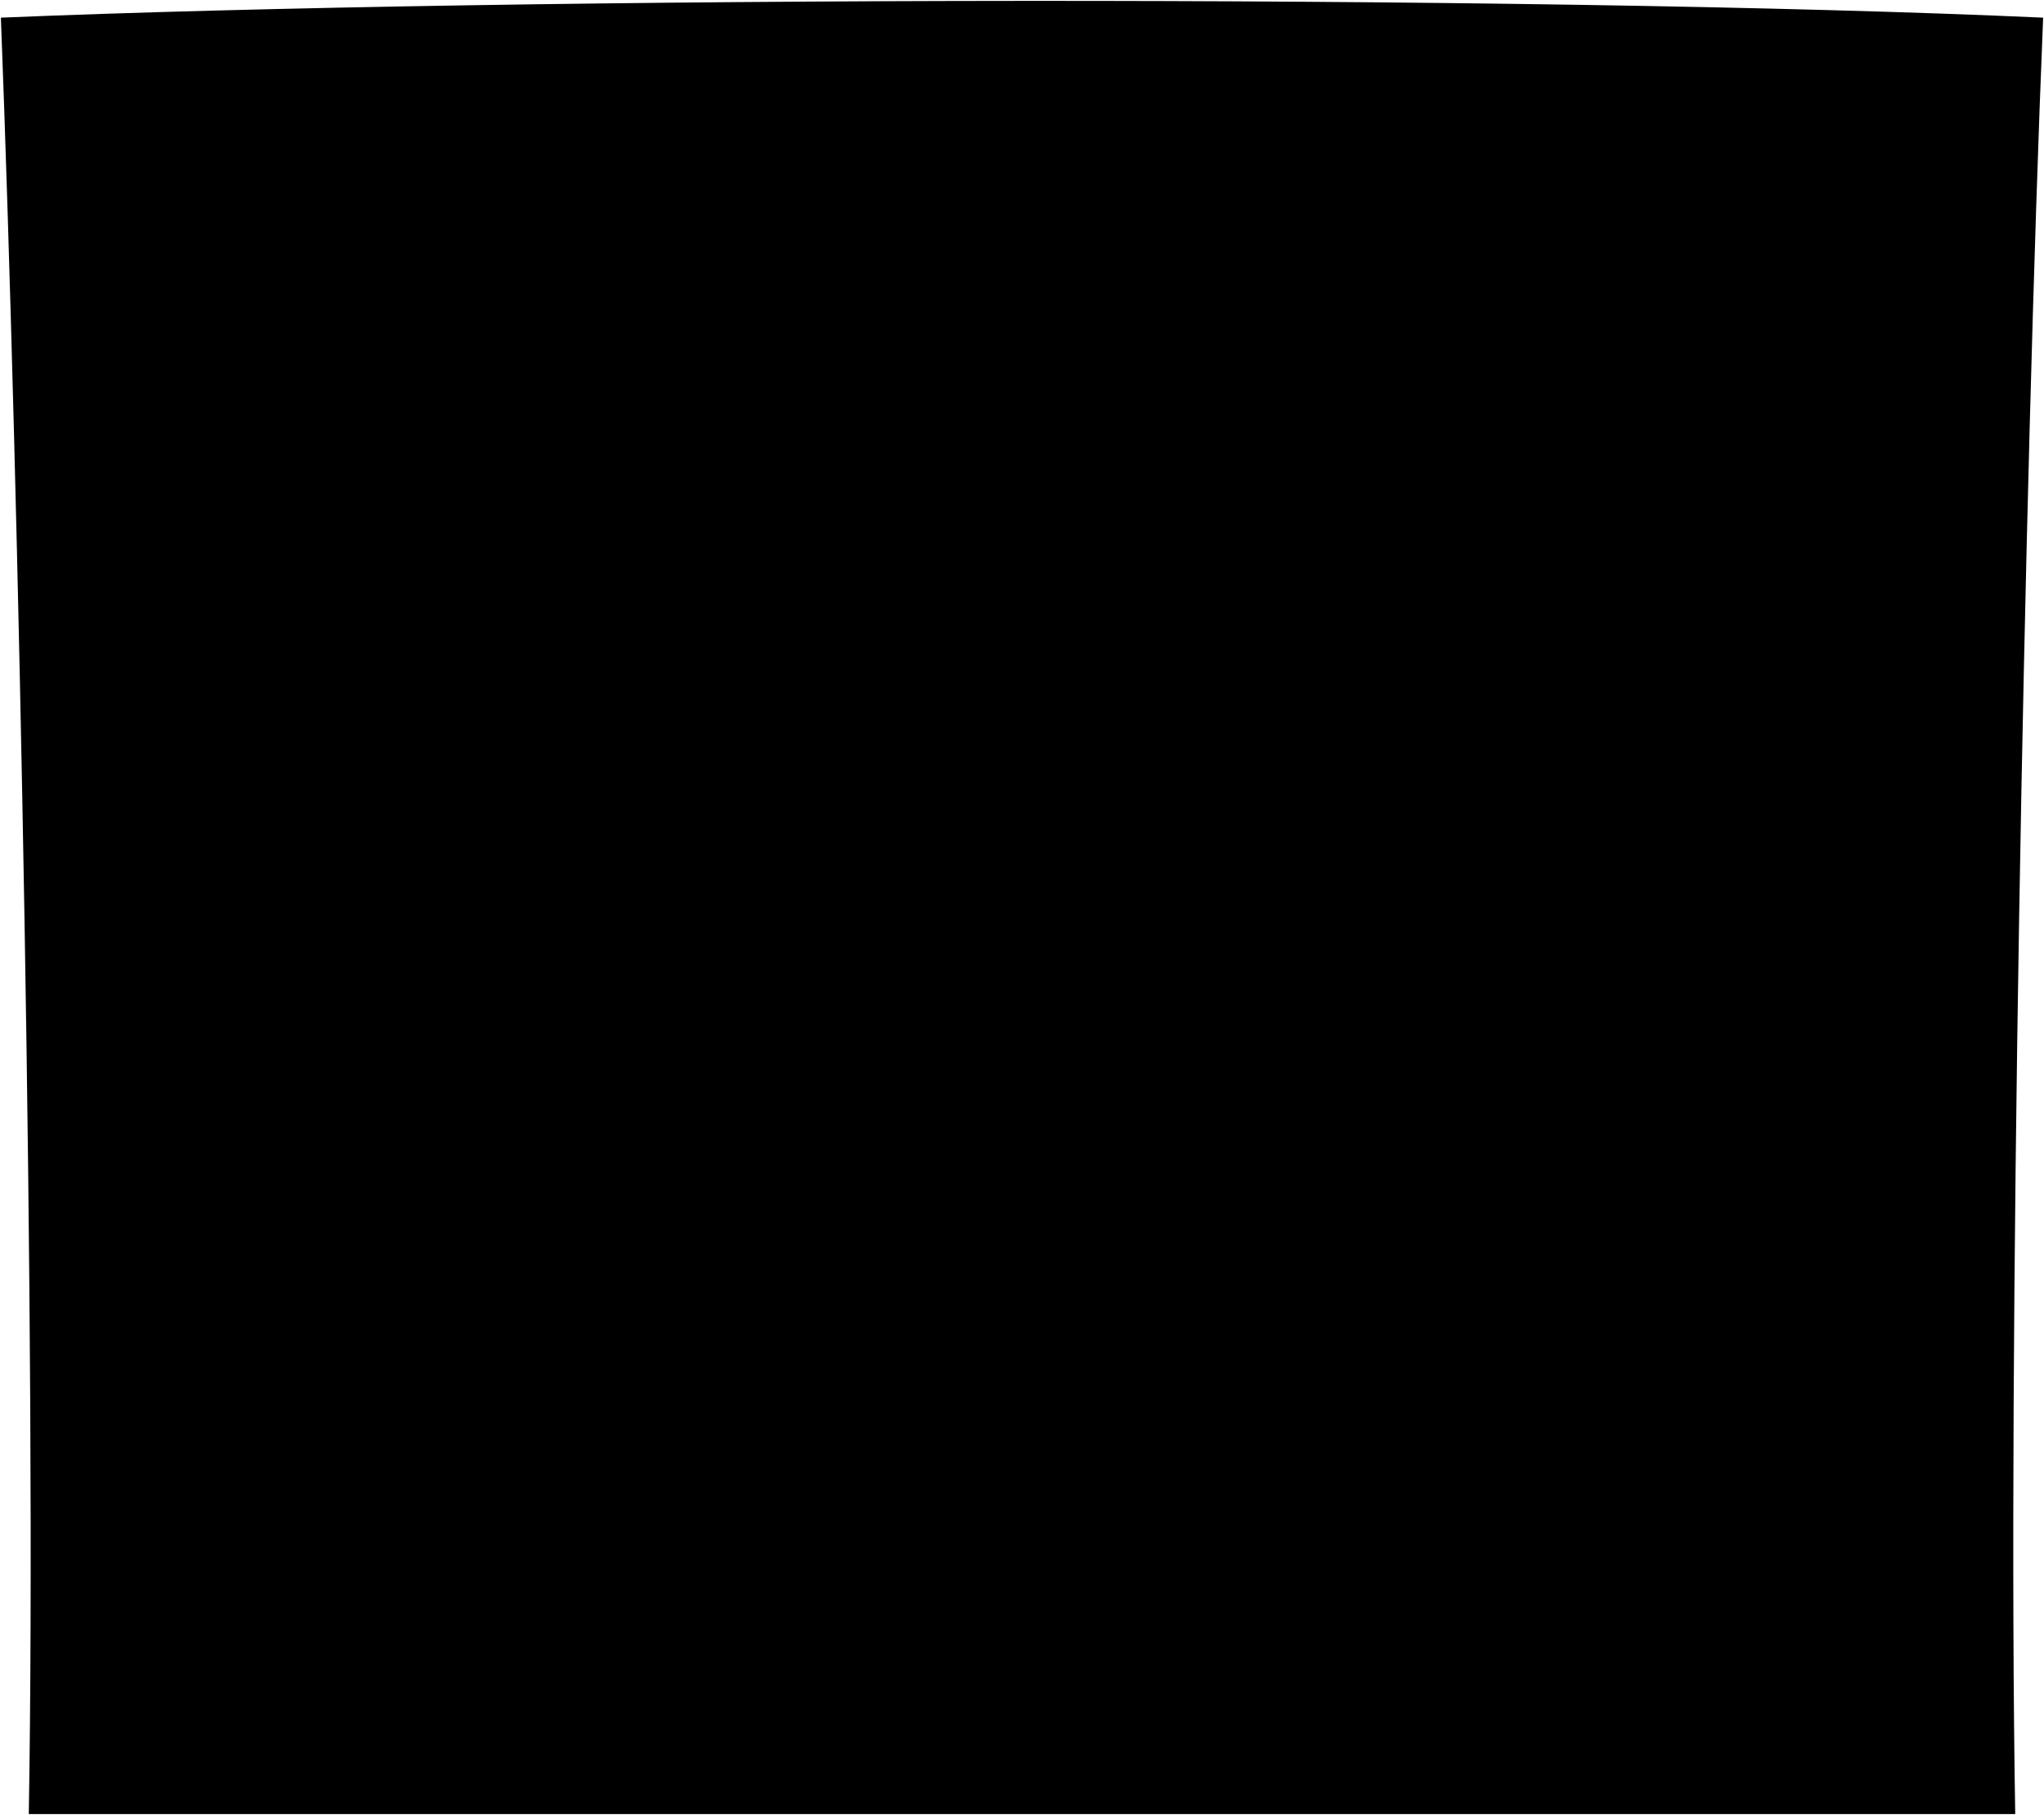 <svg viewBox="0 0 2306.97 2048.55">
  <path class="rackFront" d="M1,19.93c582.53-24.24,1723.49-26.22,2305,0-21.48,518.78-40.25,1514.17-31.5,2027.62H32.5C41.25,1534.1,21.49,551.71,1,19.93Z"/>
  <path class="rackBack" d="M61.13,74.05c553.26-21.13,1662.84-23.88,2184.71,0-23.74,430.2-34.84,1354.2-29.63,1813.51-410.46-1.27-1587.4,3.09-2125.44,0C97.21,1427.51,86.12,520.41,61.13,74.05Z"/>
  <g class="plasticCap">
    <g>
      <path d="M1061.49,981.71c-2-12.33-4-24.66-6-37-2.38-15-5.2-29.82-6.19-45-.29-4.3-2.85-7.63-8.83-7.19a266.44,266.44,0,0,1-28,.1c-6.61-.21-8.61,2.57-9.19,9.06-1.8,20.43-4.41,40.77-7.47,61.07-.92,6.09-2.36,12.55-1.34,19Z"/>
      <path d="M868.49,979.71q-3.51-25-7-50c-1.51-10.64-4.18-21.15-4-32,.08-4.24-2.42-4.65-6-5.15-6.69-.94-13.4-.24-20-1-14.3-1.54-16.63,0-18,14.11-2.43,24.85-6.68,49.43-11,74Z"/>
      <path d="M771.49,976.71c-4.53-6-2.24-13.44-3.51-20.09-4.09-21.45-6-43.3-8.87-65.41H722.5c-6.84,28.75-9.53,59-16,88.5Z"/>
      <path d="M963.49,979.71q-3.69-23.41-6.11-47c-1.14-11-3.76-21.84-4-33-.09-3.67-1.84-7.12-6.85-7.05-10.68.15-21.36.05-32.54.05-2.93,28.14-10.1,54.68-12.54,82-.06.72-1.26,1.34-1.92,2Z"/>
    </g>
    <g>
      <path d="M547.49,1373.71c-1-17.12-3.51-34-5.77-51-1.35-10.2-.59-20.64-1.92-31-1.06-8.23-3.27-16.41-2.5-25,.47-5.35-3.68-8.65-8.82-8.86-10-.41-20-.18-30-.1-5.83,0-8.71,4.33-8.81,9-.33,15.61-4.1,30.68-6.22,46-2.9,21-6,42-9,63Z"/>
      <path d="M365.49,1375.71c-.8-17.47-3.41-34.72-5.79-52-1.31-9.54-.83-19.31-1.8-29-.87-8.61-3.22-17.08-2.66-26,.35-5.59-2.94-9.44-9.73-10.17a131.85,131.85,0,0,0-28,.21c-5.94.63-9.34,3.78-10,10-3.15,27.78-7.62,55.38-11.7,83-1.07,7.3-2.35,14.62-3.26,22Z"/>
      <path d="M455.49,1373.71c.93-21.54-4.24-42.58-5.2-64-.63-14-3.86-28-4.5-42-.33-7.21-4.29-9.46-9.32-9.77a158.14,158.14,0,0,0-31,.77c-3.56.48-5.52,2.46-6,6-2.65,19-4.77,38.1-8.16,57-3,17-3.32,34.32-7.83,51Z"/>
      <path d="M268.49,1375.71c1.27-.26,3.11-.56,2.92-2-3.12-22.57-4.84-45.25-6.13-68-.71-12.34-3.79-24.52-3.83-37,0-5.82-3.67-8.78-9-10-10-2.28-20-.26-30,0-6.9.21-8.5,6.14-8.8,11-1.59,25.6-7.58,50.56-10.29,76-1.14,10.72-3.25,21.34-4.91,32Z"/>
    </g>
    <g>
      <path d="M2089.49,1313.71c-4.21-22.6-10.85-44.62-15.95-67-.8-3.48-2.69-5-6-6.1-8.26-2.8-16.71-2.11-25-1.69-4.71.24-7.86,3.21-9.18,8.76-5.26,22.1-11.17,44-16.83,66Z"/>
      <path d="M1991.49,1311.71c-2.67-19-8.85-37.12-12.27-56-2.68-14.75-4.9-15.29-20.72-17.14-6.93-.81-13.18,2.76-20,2.16-4-.34-4.34,4.49-4.66,6-4.49,21.56-8.33,43.26-12.33,64.93Z"/>
      <path d="M1894.49,1309.71c-5-20.33-9.89-40.7-15.1-61-1-4-2.61-8-7.88-9.12-9-1.95-18-.63-27-.69-3.08,0-4.25,3.25-5.21,6.73-6.07,21.91-11.56,43.95-16.79,66.06Z"/>
      <path d="M1796.49,1311.71c-5.67-21.67-11.64-43.26-16.81-65-1.48-6.24-4.13-8.69-10.19-8-9,1.09-20.55-4.2-26.34,2.57-5.43,6.35-5.4,17.41-7.65,26.43-3.39,13.65-6.68,27.33-10,41Z"/>
    </g>
    <g>
      <path d="M1492.49,1689.71c-5.28-8.24-4.46-18-6.86-27-2.63-9.83-4.3-19.93-6.08-30-1.16-6.49-5.13-8.19-11.06-8-8.67.22-17.42.8-26-.14-9.14-1-11.57,4.4-13,11.21-3.82,18.64-7.39,37.32-11,56Z"/>
      <path d="M1295.49,1688.71c-3.53-10-3.74-20.71-5.87-31-1.71-8.24-3.73-16.47-4.22-25a8.22,8.22,0,0,0-6.93-7.87,140.93,140.93,0,0,0-37-.21c-3.42.39-5.49,2.34-5.88,5.1-2.88,20.23-9.29,39.74-12.11,60Z"/>
      <path d="M1392.49,1689.71c-3.67-19-7.84-37.92-10.75-57-1.09-7.2-4.41-8.16-10.25-8-9.33.22-18.67.13-28,0-5.13-.06-8.59.17-10.29,7-4.82,19.2-9.32,38.4-11.71,58.07Z"/>
      <path d="M1588.49,1691.71c-3.41-16.93-6.61-33.89-9-51-1.74-12.26-5.68-14.8-22-16.08-8.18-.65-16,1.81-24,2-5.15.11-5.44,4.58-5.77,7.12-2.47,18.93-7.73,37.27-11.23,56Z"/>
    </g>
  </g>
  <g class="metalCap">
    <g>
      <path d="M1411.62,518.71c9.9,2,20,2.15,30.5,2v23.72c-21.91,1-43.23-.25-65-2.07v-20.9C1388.39,518.26,1411.62,518.71,1411.62,518.71Z"/>
      <path d="M1717.61,524.56c6.87-.17,9.65,2.28,9.08,9.16-.38,4.65-.07,9.37-.07,15-20.33,0-39.66,0-59,0-4.77,0-7.08-2.24-7-7,0-3,.19-6,0-9-.46-5.93,2.1-8.25,8-8.08,9,.26,18,.41,27-.92C1695.62,523.71,1710.64,524.74,1717.61,524.56Z"/>
      <path d="M1633.22,525.31c.73.73,1.36,1.07,1.35,1.4-.54,22.83,4.53,21-20,20.95-7.67,0-15.33-.74-23-.91-7.35-.17-14.7,0-22.5,0v-24h47.5S1628.32,524.5,1633.22,525.31Z"/>
      <path d="M1538.12,522.64v24c-21.91.69-43.18-2-63.64-2-1.2-1.2-1.83-1.54-1.82-1.87.23-26.08-3.12-21.7,21-22,6.33-.07,12.66,0,19,0C1512.62,520.71,1529.59,522.92,1538.12,522.64Z"/>
    </g>
    <g>
      <path d="M1140.49,885.71c2.55,7.84-.33,16.14,1.86,25,17.46,0,34.8-.11,52.14.07,4.54.05,5.84-2.37,5.93-6.07,0-1.66-.72-3.32-.91-5-.63-5.65,2.47-12.63-1.34-16.71-5-5.41-13.1-2.37-19.67-2.06-12.7.6-26-3.66-38,3.77Z"/>
      <path d="M1255.49,879.71c-6.92,2.09-14,.92-21,.88-6.61,0-9.37,2.51-9.07,9.12s.07,13.37.07,20.5h60c0-8.14-.15-15.82,0-23.5.14-5.2-2.7-6-7-6.07-7.34-.06-14.74.92-22-.93Z"/>
      <path d="M1338.49,878.71c-6.86,2.15-13.93,2.1-21,2-5.51-.09-8.43,1-7.29,8,1.1,6.87,2.44,13.87.74,22,17.2,0,32.88.2,48.55-.1,6.6-.12,11.06-2.82,10.13-10.92-.68-5.94-.13-12-.13-19.22-10.78,1.28-20.21-1.94-30-1.76Z"/>
    </g>
  </g>
  <g class="boxCap">
    <g>
      <path d="M1110.47,595.71v-41c0-15.35,2.06-17.91,17-20,42.85-5.92,86-4.39,129-3.5,10.76.23,22.52-.54,34,5v55.52Z"/>
      <path d="M885.47,597.71c-2.23-17.63-.62-35.34-.88-53-.08-5.25,4.81-5.83,8.86-7.06,12.09-3.69,24.65-4.14,37-4.75,31.3-1.53,62.67-.77,94,.15,10.59.31,21.41,1,32.09,3.28,7,1.5,8,4.54,8,10.38-.18,15.67-.06,31.33-.06,47Z"/>
      <path d="M659.47,597.71c2.2-16.63,1.3-33.38.58-50-.3-7,1.74-8.4,7.36-10.19,11.48-3.65,23.41-4.2,35.06-4.55,29.31-.86,58.67-.7,88-.1,14,.29,28,2.39,42,3.87,5.26.55,6.11,4.34,6.06,9-.14,16,0,32,0,48Z"/>
    </g>
    <g>
      <path d="M1637.49,1345.71v-37.16c-12.14-6.71-26-6.46-39-7.38-16.25-1.14-32.8-3.2-48.93-2-24.33,1.82-48.87.59-73.11,5.13-7.8,1.46-8.54,4.86-7.83,10.4a123.68,123.68,0,0,1-.09,33Z"/>
      <path d="M1438.49,1345.71c-.34-10-.78-20-1-30-.19-9.71-2.23-11.82-12-13-31.9-4-64-5.55-96-3.55-17.65,1.1-35.53,1.32-53.11,5.21-6.75,1.49-7.09,4.16-7,9.38.23,10.66.07,21.33.07,32Z"/>
      <path d="M1235.49,1343.71c0-9.33,0-18.67,0-28,0-9.72-2.22-11.6-12-13.07-34.21-5.17-68.67-4.86-103-3.5-17.31.69-35.13.88-53,6.82v39.75Z"/>
    </g>
  </g>
  <path class="boxTopFirst" d="M171.48,408.71a12.77,12.77,0,0,0,2-7c-.82-23.37,1.57-46.68,1.78-70,.36-38.68,2.25-77.31,2.69-116,.32-28.3,3.17-56.66,3.78-83.9,1.4-2.11,2.06-2.17,2.74-2.15,33.69,1,67.29-2.25,101-2.37,25.29-.09,50.59-3.66,76-3.63,4.34,0,6-1,14-.28a364.85,364.85,0,0,1-3.95,57.32,19.8,19.8,0,0,0,0,4c1.48,22.07-2.49,43.93-2.2,66,.34,25.33-1.21,50.7-2.4,76-.9,19-.44,38.05-1.52,57-.4,7-2.7,13.87-1.89,21Z"/>
  <path class="labelTopFirst" d="M180.06,167.93c17.42-.36,34.36-2.33,51.42-2.48,32.67-.29,65.39-1.63,98-4.14,12-.93,24-1.05,36-1.63a55.65,55.65,0,0,0,8.63-1.49c-.67,7.5-.54,17-1.61,24.52C372.32,184,371,215,370,230.06c-6,.67-11.64,1.77-17.49,1.84-40.35.47-80.64,3.25-121,4.56-17.89.58-36-.67-53.93,1,.16-7.24.31-14.49.39-21.73C178.14,199.74,179.13,183.74,180.06,167.93Z"/>
  <path class="bottleTopSecond" d="M426.55,402.71c-3.43-8.81,1.22-17.27,1.14-26-.34-37.33-.14-74.67-.14-112V254.47a524.89,524.89,0,0,1,59-2.83c54.34.77,108.66-1.83,163-2.56,30.31-.41,60.76.53,91-1.73,22.72-1.69,45.36-.91,68-1.75,7.33-.28,14.55-3.18,23.21-1.09-1.55,20.87,1.53,41.48-1.89,62.25-1.77,10.71-.72,22-.22,32.95.75,16.42-1.59,32.66-2.06,49-.09,3.34-.64,6.79,1,10Z"/>
  <path class="boxTopThird" d="M881.52,399.71c0-7.67-.13-15.34,0-23,1.35-69.35-3.29-138.65-2-208,.21-12,0-11.76,12-12,46.69-1.08,93.36,3.51,140,1.8,82.34-3,164.67-1,247-1.76,3.36,0,6.73,0,11.08,0-.8,27.67,1.41,54.35-1.16,81-1,10-.91,20-.92,30,0,32.67-.2,65.34.13,98,.09,8.8-3.09,17.21-2.13,26Z"/>
  <path class="labelTopThird" d="M999.52,212.63c96.72.23,193.44.09,290.17.08-.11,8.36-.45,16.68-1.25,25-1,10-.91,20-.92,30,0,24.38-.12,48.75,0,73.13-130.33-.17-260.65,0-391-.41-4.86,0-9.82.14-14.77-.08-.23-42.84-2-85.66-2.37-128.49C919.42,213.73,959.47,212.54,999.52,212.63Z"/>
  <path class="boxTopFourth" d="M1356.77,409.71c-1.89-4.21-.94-8.67-1-13-.1-22.67,1.37-45.44-.37-68-2.92-37.69-.71-75.36-1.75-113-.12-4.35-1.27-8.67-2.21-14.81,116.65-1.61,232.94,4.75,350.28,3.74V413.71Z"/>
  <path class="boxTopFifth" d="M1747.46,417.71c1.47-33.38-1.66-66.66-2.42-100-.75-32.32-1.93-64.74-4.23-97-1.43-20,1.54-40.24-3.17-60.09-1.24-5.2,1-9.78,7.75-6.8a10.33,10.33,0,0,0,5.07.78c23.73-1.41,47.32,1.76,71,2.27,36,.76,72,2.86,108,4.34,16.33.66,32.75.1,49,1.58,25.32,2.31,50.79.26,76,2.34,21.42,1.77,42.8-.23,64,1.8,17.34,1.67,34.71,1.45,51.06,1.77,1.3,1.29,1.94,1.64,1.92,2-1.29,22.73,2.49,45.27,2.19,68-.7,54,3.18,108,2,162-.18,8.31,2.79,16.54,1.87,25Z"/>
  <path class="boxTopMiddleFirst" d="M188.21,785.71c-1.6-3.21-1-6.65-1-10,.08-61,1.83-122,2.62-183,.38-28.94,0-58.06,1.8-88h16.55c46,.11,92-1.58,138-2.65,30-.71,60.1.65,90-1.61,34.7-2.63,69.44.15,104-2.22,18.79-1.29,37.36-.44,57.41-1.88-2,32,2,62.69-2.18,93.39-1.29,9.49-.25,19.3-.19,29,.31,48.68-3.43,97.3-2.07,146,.14,5-.6,10-.94,15Z"/>
  <path class="boxTopMiddleSecond" d="M637.47,781.71c-1.61-3.21-1-6.65-1-10,0-30-.77-60,.24-90,.67-19.67.35-39.35,1.44-59,.53-9.42.81-26.19-.51-36.55a3.75,3.75,0,0,1,.72-2.79c1-1.28,1.09-2.64,9.09-2.63,121.66,0,243.35,1.21,365-.48,70-1,140,0,210-2,27.68-.81,55.35-.82,83-1.49,4.66-.11,9-.82,8.18,7-2.58,23.92-1.47,48-1,72,.7,36-3.39,72-2.17,108,.11,3.35-.62,6.79,1,10Z"/>
  <g class="bottleTopMiddleThird">
    <path d="M1468.62,595.71c.65-1,1.92-1.41,2.05-3,1.44-17.47,6.11-34.25,10.95-51l52,2c5.18,18.54,10.26,37.1,14,56Z"/>
    <path d="M1641.62,599.71c-2.38-2.62-.91-6-1.77-9.07-4.18-14.85-7.57-29.93-11.23-44.93l-53-2c-4.7,18.52-9.85,36.94-12,56Z"/>
    <path d="M1374.62,595.71c-.29-4.48,1.64-8.63,2.33-13a244.41,244.41,0,0,1,9.67-40l51,1c6.67,10.72,7.77,23.2,10.94,35,1.67,6.24,2.72,12.65,4.06,19Z"/>
    <path d="M1733.62,597.71a437,437,0,0,0-13-51h-53c-5.7,17.28-8.57,35.2-12,53Z"/>
  </g>
  <path class="boxTopMiddleThird" d="M1367.62,787.71c-1.69-3.54-1-7.32-1-11q-.06-83,0-166c0-7.4-.93-14.7-2.14-23.84,125.8-1.42,251.46,4.11,376.8,1.36,2.08,4.67,1.28,8.15,1.28,11.48q.09,90.49.07,181c0,3.68-.71,7.46,1,11Z"/>
  <path class="labelTopMiddleThird" d="M1366.62,780.71c0-47,0-98,0-145,31.14,11.43,61.69,22.28,92.1,33.45.9-11.45-1-21.21.42-32.9l94,34.19c.46-12.74-.54-20.74-.54-32.74,31.5,11.48,64.46,22.91,96,34.41V640.94c9.13-1.09,15.9,3.77,22.9,6.06,21.93,7.2,69.39,25.41,71.09,26.12,0,35.87,0,75.73,0,111.59C1742.62,788.39,1366.62,784.39,1366.62,780.71Z"/>
  <path class="boxTopMiddleFourth" d="M1794.27,788.71c2.57-5.67-.15-11.37-.34-17-.19-6-.74-12-.61-18,1.42-63.36-2.35-126.65-2.52-190,0-17-1.14-34-1.64-52.33,12.45,1.45,23.87-1.81,35.14,2.26,1.47.53,3.31.09,5,.07,60.69-.92,121.34,1.75,182,2.66,36,.54,72,.15,108,1.5,8.32.31,16.58,2.56,26.05,1.52-1,90.66,3.5,180,1.95,269.32Z"/>
  <path class="labelTopMiddleFourth" d="M1932.27,591.71h1c4,1,7.85,2.11,12,2,64-1.45,128,3.24,192,2,2.74-.05,5.49-.06,8.25-.06.47,36.12,1.31,72.09,1.76,108-85.68.4-171.33-2.16-257-2.6-32.23-.16-64.54-.44-96.81-1.25-.47-36-1.79-72.07-2.38-108.11Z"/>
  <path class="boxMiddleFirst" d="M199.49,1163.71V899.82c4.19-1.87,7.67-1.06,11-1.06,37.33-.08,74.69.84,112-.22,104-2.94,208-1.39,312-1.73,4.55,0,8.65-1.54,15-3.18v264.08Z"/>
  <path class="boxMiddleSecond" d="M1072.49,1173.71c1.42-2.18,1-4.64,1-7q0-95.51,0-191c0-1.36.69-3-2.37-4.82-124.6-1.07-250.62,1.8-377.6-2.82v203.64Z"/>
  <path class="labelMiddleSecond" d="M693.49,1022.35v149.36l379,2c1.42-2.18,1-4.64,1-7q0-71,0-141.92C946.52,1024.25,820.41,1026.12,693.49,1022.35Z"/>
  <g class="bottleMiddleThird">
    <path d="M1134.49,941.71c3.38-13,5.29-26.58,15-37h42c6.51,11.63,13.21,23.2,14,37Z"/>
    <path d="M1303.49,940.71c3-12.65,6.79-25,14-36l43-1c6.14,12.22,12.69,24.27,15,38Z"/>
    <path d="M1290.49,941.71c-1.44-12.74-7.12-23.91-13-35l-44-2c-8.12,11-12,23.68-14,37Z"/>
  </g>
  <path class="boxMiddleThird" d="M1382.49,1179.71c-1.69-3.54-1-7.32-1-11q0-111.49,0-223v-10.5h-252c0,25.16-.42,49.84.28,74.49.18,6.3.62,12.68.65,19,.15,33.33-.2,66.67.18,100,.18,15.67,2.05,31.33-.11,47Z"/>
  <path class="boxMiddleFourth" d="M1764.49,1175.71c2.18-13.62,1.23-27.37.8-41-.61-19.34-1.84-38.65-1.81-58q.06-38.51,0-77v-8.5H1433.12c-2.47,1.87-1.59,3.83-1.59,5.5q-.08,86.51,0,173c0,2.7-.42,5.47,1,8Z"/>
  <g class="labelMiddleFourth">
    <path d="M1763.49,1056.71c-53.34,28.67-110.67,57.33-164,86v-62c-.27-1.62,57.6-31.49,85.14-45.72,26.11-13.49,51.88-31.48,78.86-43.28Z"/>
    <path d="M1431.49,1078.71c53.33-28.67,114.66-58.33,168-87l-1,65c-53.34,28.67-113.67,57.33-167,86Z"/>
  </g>
  <path class="boxMiddleFifth" d="M1817.33,1171.71c1.69-3.54,1-7.32,1-11q.06-130.5,0-261v-10.6c99.69-1.67,198.34.5,297.42,2.13,6.26,91.11-.3,181.81.58,272.47Z"/>
  <path class="boxBottomMiddleFirst" d="M555.49,1541.71c-1.56-59.34,3.47-118.65,1.78-178.59-122.8-2.53-244.77,3.73-364.76,1.24-3,2-3.08,2.68-3.06,3.35.82,37.69-1.75,75.33-2.6,113-.52,22.94.27,46.08-2.36,69Z"/>
  <path class="labelBottomMiddleFirst" d="M556.69,1443.21H188.08c-.48,12.5-1,25-1.23,37.49-.46,20.28.1,40.71-1.58,61H555.49C554.62,1508.9,555.78,1476.11,556.69,1443.21Z"/>
  <path class="boxBottomMiddleSecond" d="M982.49,1543.71c1.42-2.18,1-4.64,1-7q0-118.5,0-237c0-1.36.69-3-1-4.1-2.82-1.88-6-.84-9-.85q-174-.09-348,0c-12,0-12,0-12,12,0,.67,0,1.33,0,2,1.42,76.68-3.25,153.32-2,230,0,2.36.44,4.82-1,7Z"/>
  <path class="boxBottomMiddleThird" d="M1653.49,1541.71c1.53-68.7-3-137.32-1.93-207.28-200.41,1.26-399.74-.24-600.07-2.29v211.57Z"/>
  <path class="boxBottomMiddleFourth" d="M2103.49,1553.71c0-9.33-.06-18.67,0-28,.42-54.35-2.64-108.64-2.5-163,0-18.22-1.25-36.68-1.55-56.44-12.11,2.1-22.78-1.75-34-1.7-58.34.3-116.73,1.74-175-.32-56-2-112-.62-168-1.53-3.37-.06-6.74,0-10.79,0-1.61,80.34,3.4,159.66,1.79,239Z"/>
  <path class="labelBottomMiddleFourth" d="M2103.5,1525.71c.27-35-.9-70-1.73-105-1.43-.07-2.85-.11-4.28-.1-18.67.14-37.38.9-56-.1-76.66-4.12-153.39.35-230-2.32-32.69-1.15-65.35-.71-98-1.46l-1-.06c.89,41.76,1.86,83.37,1,125l375.82,11.56,14.18.21C2103.49,1544.22,2103.43,1535,2103.5,1525.71Z"/>
  <path class="boxBottomFirst" d="M545.49,1632.71c-71.35-.38-142.68,1.58-214,2.7-44,.68-88-.12-132,1.45-12.33.45-24.61,2.56-38.36,1.59,1.49,12-1.83,22.6-1.47,33.25,1,28.74-1.71,57.35-2.56,86s-2.52,57.34-4,86q-1.12,22.1-2.27,44.2,203.61,1.09,407.2,1.73c.62-22,.73-44,2-65.88,1.2-20.39.15-40.73,1.49-61,2.35-35.64,1.68-71.32,2.06-107,.08-7.31,3.13-14.55,1.14-23C558.19,1632.71,551.84,1632.74,545.49,1632.71Z"/>
  <path class="boxBottomSecond" d="M1159.44,1733.71c.33-6.67,0-13.37,0-21-184.34.37-367.68-1.46-550.77,2.78-.57.56-1.21.92-1.19,1.23,1.43,23.39-3,46.62-2,70,1.34,34.38-2.1,68.69-2.18,103q277.34.79,554.69.75C1157.08,1872.57,1158.13,1760.05,1159.44,1733.71Z"/>
  <g class="labelBottomSecond">
    <path d="M634.49,1765.71c4.85,10.81,15.9,13.09,25.07,14.54,27,4.25,54.27,5.1,80.94-3.5a41,41,0,0,0,14-8.07c4.6-3.88,4.54-8,0-12-9.42-8.32-21.5-9.53-33-11.91-22-4.54-43.64-1.5-64.94,4.07-9.28,2.42-18.64,5.82-23,15.84"/>
    <path d="M1131.49,1760.71c-7.55-14-22-15.32-35.06-17.66-10.4-1.86-21.15-3.61-31.94-2.35-16.41,1.91-33.14,2.62-48,11.06-11.93,6.79-11.66,11.27-.09,19,5.89,4,12.44,5.69,19.08,6.8,27.32,4.56,54.41,6.08,81.1-4.59a33.41,33.41,0,0,0,14.88-11.3"/>
    <path d="M861.49,1742.71c-8.32,3.8-18.13,2.43-26.1,7.85-2.77,1.88-6.41,2.52-8.92,5.14-4.5,4.69-4.28,10,1,14,9.45,7.08,20.83,9.26,32,10.85a161.8,161.8,0,0,0,65-3.93c6.93-1.86,13.83-4.4,19-9.89,3.16-3.34,3.16-6.66,0-10-7.33-7.76-17.22-9.84-27-12-17.86-3.88-36-1.31-54-2"/>
  </g>
  <path class="boxBottomThird" d="M1211.49,1682.66v207.85q195.32-.08,390.62-.53c-.52-15.35.12-41.52-.84-54.25-3.72-49-1.52-149.33-2.89-150C1469.84,1681.61,1341.16,1683,1211.49,1682.66Z"/>
  <path class="labelBottomThird" d="M1266.46,1734.67c-12.89,8.72-24.79,18.85-39.87,24.33-5,1.8-9.92,2.22-15.1,2.43v129.08q195.33-.08,390.65-.53c-.58-15.19.12-42.23-.87-55.25-2.26-29.75-2.33-78.4-2.35-112.21-15-.08-28.16,5.44-40.45,14.17-13.93,9.89-27.26,20.84-44,26-8.27,2.55-9.87.74-10-8-.13-10.68,0-21.35,0-32.18-15.17-3.27-27.64,3.93-38.9,10.36-10.16,5.81-19.47,13.1-29.09,19.84a56.23,56.23,0,0,1-20,8.82c-4.79,1.08-9.87,1.38-9.13-6.86.77-8.59.41-17.32.08-26-.23-6,2.49-10.29-5.91-9-18.16,2.78-35.69,14.39-49.94,24.09-9.32,6.34-18.34,13.1-29.09,16.84a17.55,17.55,0,0,1-13,0v-40.75C1292.31,1718.85,1279.2,1726,1266.46,1734.67Z"/>
  <path class="boxBottomFourth" d="M2139.27,1888c-.71-24.78-3-49.49-4.33-74.23-1.34-25-1.77-50-3.2-75-1.73-29.94-.66-60-2.63-90-1-15.54,2.5-13.94-13.62-14-9.67,0-19.35.38-29-.07-52.32-2.47-104.74-.16-157-2.46-44-1.93-88.11.92-132-1.83-43-2.69-86-.59-129-1.64-3.37-.08-6.74,0-11,0,0,22.32-1.32,43.77.47,65,1.13,13.4,1.26,26.7,1.44,40,.31,23.33-.9,46.72.34,70,1.52,28.71,1.76,57.41,1.64,86.13C1675.9,1889.79,1994.49,1888.73,2139.27,1888Z"/>
  <g class="labelWhite">
    <g>
      <path d="M453.49,991.71c-3,10.49-6.69,20.46-18,25-13.49,5.43-27.55-.34-34-14-6.56-13.9-1.58-28.83,12-36,15.8-8.34,34.48.39,37.78,18,.43,2.31,1.93,3.83,2.22,6"/>
      <path d="M251.49,964.71c11.26,5.6,19.63,12.58,20.31,27,.64,13.47-12.1,25.21-21.33,26.95-13.64,2.56-25.48-4.23-31-16.92-6.86-15.73,4.13-35,23-37a76.2,76.2,0,0,1,8,0"/>
      <path d="M344.49,964.71c15.46,8.52,22.36,20.5,19,33-3,11.2-14.24,20.63-25,21-13.92.48-23-6-28-20-3.65-10.25,1.54-22.05,11.88-30.14,6.71-5.25,14-3.36,21.12-3.86"/>
      <path d="M518.49,962.71c5.5,2.7,11.37,4.13,16.18,8.82,8.49,8.28,8.62,18.83,6.28,28-2.6,10.21-11.52,16.95-22.48,19.07-8.91,1.72-22-5.3-27-13.93-4.88-8.39-4.13-22.34,2.05-30s13.9-12.14,23.95-12"/>
      <path d="M609.49,962.71c25.59,8.65,24,35.45,12.83,46.83-7.66,7.84-18,11.56-28.74,7-10.41-4.49-17.5-13.52-17.69-24.8-.17-10.26,4.16-19.38,14.42-25.3,6.11-3.52,11.91-3.58,18.18-3.69"/>
    </g>
    <g>
      <path d="M1643.77,256.71c11.38,3.64,21.47,9.24,25.9,21,6.28,16.73.24,30.42-13,38.84-13.65,8.7-32.43,3.71-43-9.81-7.91-10.13-8.25-21.5-3.56-31.91,6-13.24,18.11-18.66,32.65-18.16Z"/>
      <path d="M1525.77,254.71c5.81,2.73,12.17,4.09,17.08,8.92,9.84,9.66,14.3,24.41,9.92,35.08-5.66,13.78-16,20.26-32,20-11.68-.19-24.58-10-29-22-7.87-21.42,8.46-43.87,33-42Z"/>
      <path d="M1413.77,252.71c12.26,4.11,22,10.27,26.25,23.92,4,13,.77,23.12-8.29,32-9.83,9.68-22,10.11-33.88,5.82-14.3-5.15-21.18-19-20.08-36.78.66-10.76,9.07-19.64,22-24.12,4.44-1.54,8.73-.23,13-.88Z"/>
    </g>
    <g>
      <path d="M608.55,280.71c1.27.26,2.93.48,2.94,2,.09,15.34.06,30.68.06,47.3-57-1.5-113,.75-169.5,2.2V285.73c1.19-2.28,2.38-2,3.5-2,50.34.32,100.63-3.44,151-2,3.68.1,7.42.39,11-1Z"/>
      <path d="M810.55,275.71c5.42,2,2.94,6.71,2.82,10-.42,12.36-2.91,24.59-1.58,37.8-10.2.61-19.46,1.77-28.25,1.79-46.35.1-92.63,4-139,2.46-.65,0-1.33,0-2.53-1.84-2.33-14.69,1.47-29.88,2-46.2,16.2,0,31.88.37,47.54-.07,39.34-1.12,78.67-2.6,118-3.93Z"/>
    </g>
    <path d="M1779.47,200.68a9.36,9.36,0,0,0,3,0c27.06-1.48,54,1.79,81,2.45,18.65.45,37.49-.06,56,2,16.77,1.87,33.4.66,50,1.57,43.3,2.39,86.67,3,130,4.51,19,.68,38,1,57,1.39,5.51.12,10.9,1.28,16.32,1.92.51,8.05.93,16.1.82,24.17-.19,14.75,0,29.49.26,44.24-14.25.33-28.4.76-42.36-.66-20.42-2.07-40.77-.13-61-1.75-24-1.91-48.13-.23-72-2.31-19.43-1.7-38.83.34-58-1.77-22-2.43-44.18.2-66-2.17-19.77-2.14-39.48.24-59-1.83-18.7-2-37.4-.71-56-2.11-5.32-.4-10.65-.93-16-1.29q-1-24.18-2.69-48.3c-.51-7.23-.46-14.49-.4-21.75C1752.84,199.08,1766.22,196.82,1779.47,200.68Z"/>
    <path d="M189.86,592.72c.17-13.25.2-26.55.35-39.94,34.36.57,68.67-1.72,103-1.85,44.69-.19,89.36-1.71,134-2.87,35-.92,70.08.6,105-1.73,19.38-1.3,38.68-1.24,58-1.53a25.18,25.18,0,0,0,7.11-1.55c.23,15.6.2,31-1.91,46.49-1.28,9.39-.27,19.1-.19,28.68-20.71-.57-41.32,2.08-62,2.36-62,.83-124,1.5-186,2.53-28.64.48-57.45-.65-86,1.76-24,2-48,1-71.91,1.55Q189.63,609.67,189.86,592.72Z"/>
    <g>
      <path d="M682.47,580.71c24.5,22.19,48.43,43,73.92,64.09,29.61,24.53,61.5,45.72,94.22,65.67,8.73,5.32,10.69,10.73,10.12,21.25-1,17.95-.26,36-.26,54l-6-5c-41.9-35.53-82.27-72.89-127-105.06-18.19-13.09-36.5-25.89-56-37.08C660.11,632,645,626.23,638.54,616c.93-5.32-.07-22.65-.07-34.32v-1Z"/>
      <path d="M908.47,580.71c17.68,13.51,33.43,29.24,49.88,44.13,37.22,33.71,78.7,61.43,121.24,87.67,6.74,4.16,8.37,8.31,7.88,16.2-1.1,17.63,0,35-2,53h-6c0-2.11-1.84-2.91-3-4-26.28-22.73-52.41-45.65-79-68a647.08,647.08,0,0,0-65.95-49.06c-20.94-13.43-42-26.7-63-40-2.76-1.75-8.34-2.37-8.05-7,.8-12.65.07-17,1.07-32Z"/>
      <path d="M1127.26,579.91c26.13,22.84,51.67,44.34,78.82,66,31.53,25.2,65.4,46.87,100.12,67.22,10.27,4.55,2.27,7.55,4.27,22.55-.69,18.86,1.06,51.12,1.06,51.12-44.63-36.54-87.7-75-135.21-108-19.33-13.41-38.79-26.51-59.43-37.9-12.13-6.7-23.42-8.25-28.42-18.25,1-11,1-24,1-36,0-2.8-.45-4.44-.5-7.24Z"/>
    </g>
    <g>
      <path d="M1893.33,920.71c1.81.19,3,1.19,3,3,0,28.67,0,57.34,0,86.5h-57.5v-89.5h53.5"/>
      <path d="M1993.33,920.71c4.7,1.5,4,5.44,4,9,0,24-.15,48,.12,72,.07,6.77-1.89,9.45-9.11,9.16-13.65-.55-27.33-.24-41-.11-4.41,0-8.12-.47-8-6,.71-27.67-2.18-55.33-.63-84h53.61"/>
      <path d="M2093.33,920.71c1.81.19,3,1.19,3,3,0,28.67,0,57.34,0,86.5h-57.5v-89.5h53.5"/>
    </g>
    <path d="M983.41,1322.71c.19,29.33.07,58.67.08,88,0,3.61-1.66,6.83-6,9.11-28.44,15.12-57.72,30.56-86.07,45.85-.52.28,0-30.64,0-48.18-31.3,17-62.92,33-94,49.89v-50.44c-31.91,17.32-61.31,33.82-93,51v-50.08c-31,17-63.36,33.11-92.61,49.14.61-7.32-.36-4.87-.36-7.32,0-36.33,2-72.67,1.89-109,0-4.48.08-2,.08-8,28.08-13.18,64.41-33.83,92-48,1-.54-.5,32-.5,47.75l94-47v47.47c32-16,59.85-31.89,92-47.94v47c21.55-10.78,41-20.65,60.53-30.19,9.24-4.51,22-13.2,32-16.06C983.49,1295.71,983.36,1315.05,983.41,1322.71Z"/>
    <path d="M1651.47,1374.7c-199.85-.08-399.69-3.7-600-1.65v93.61c66-.08,132-1.29,198,.37,121,3,242,.57,363,1.84,13.62.14,27.23,1.71,40.89,1.88C1652.79,1438.87,1651.76,1406.9,1651.47,1374.7Z"/>
    <g>
      <path d="M403.49,1664.71a59.15,59.15,0,0,1-18.32,2c-4.56,23.14,1.24,46.88-3.51,70.69,6.54,3,13.82.94,20.83,1.22,10,.39,20,0,30,.15,5.08.07,9-.74,9-7,0-22,0-44,0-67h-37"/>
      <path d="M488.49,1664.71a2.7,2.7,0,0,0-2.87,2c.74,23-4.29,46-1.54,69.5H541c1.87-23.44-1.81-46.64,3.06-71.5H489.49"/>
      <path d="M287.49,1666.71c-1.82.35-3.7,1.46-3.9,3-3,23.28-1.88,46.64-2.16,71,17.71,0,34.38,0,51.06,0,6.31,0,7.12-3.93,7-9-.15-10,0-20-.06-30-.07-11.35,4.25-22.56,1-35h-52"/>
      <path d="M186.49,1668.71a2.7,2.7,0,0,0-2.87,2c.71,23.68-4.46,47.28-1.35,72,15.87,0,31.55.22,47.21-.1,6.55-.14,10.3-2.82,10.25-10.9-.11-19.33-1.89-38.77,1.7-58,.24-1.28.72-3-2.64-5h-51.3"/>
    </g>
    <path d="M2132.26,1748.65q-.24-5-.52-10c-1.15-19.89-1.06-39.85-1.46-59.78-33.63.79-67.22-1.56-100.78-2.71-47.36-1.61-94.75.53-142-2-35.72-1.89-71.45.7-107-1.86-41.19-3-82.33-.65-123.47-1.6,0,7.68.28,15.3.92,22.88,1.13,13.4,1.26,26.7,1.44,40,0,1.66,0,3.32,0,5l1,0c60.35-1.34,120.67,1.65,181,2.71,35,.61,70.11-.89,105,1.71,33.72,2.51,67.46-.5,101,2,22.4,1.7,44.72.42,67,1.78C2120.43,1747.26,2126.33,1748.39,2132.26,1748.65Z"/>
  </g>
  <g class="boxBorderLine">
    <path d="M278.48,128.71c-.34,1.33-2.44,48.7-3.53,72-.94,20,.33,40.16-1.85,60-2,18.41-.35,36.75-1.75,55-2.46,32.3-3.12,64.65-3.87,97"/>
    <path d="M516.21,499.71c1.95,5.23,1.73,10.88.79,16-2.55,13.66-1.84,27.36-1.72,41,.44,48-1.87,96-2.71,144-.5,28.31-.49,56.68-1.36,85"/>
    <path d="M272.21,503.71c2.21,10.94,1.74,22.15.59,33a247.16,247.16,0,0,0-1.55,26c-.09,34,1.44,68.08-.42,102-2.25,41-.86,82-1.62,123"/>
    <path d="M352.21,501.71c2.14,10.61,1.77,21.46.77,32-3.62,38,.11,76.07-2,114-2.26,40.68-1.34,81.34-1.81,122-.05,4.67-.62,9.33-1,14"/>
    <path d="M434.21,501.71a24.61,24.61,0,0,0-.95,5c.87,41.69-1.58,83.33-1.91,125-.42,50.67-3.56,101.31-2.14,152"/>
    <path d="M1914.33,888.71c3.25,89.65,1.66,184.33,2,274"/>
    <path d="M1874.27,514.71a42.18,42.18,0,0,1,1,7c-1.38,41.37,2.89,82.64,2.09,124-1,50.35,3.47,100.64,2,151"/>
    <path d="M2015.33,889.71c2.23,88.33.42,180.67,1,269"/>
    <path d="M1822.46,157.71c-1,9-.34,21.07,0,25,2.23,10.42.9,13.66.92,24,.07,31.68,1.45,63.37,2.72,95,1,25.71-.34,51.43,1.62,77,1.3,17,1.73,34,1.74,51"/>
    <path d="M2033.49,1633.71c-.62,36,5.78,236.39,7.33,254.75"/>
    <path d="M2053.27,518.71c3.56,48.29,0,96.73,2.42,145,2.14,43,.63,86,1.58,129"/>
    <path d="M262.49,1636.71c-2.14,6.58-1,14.35-.91,21,.55,30-2.44,60-2.63,90-.09,13.56-1.37,27.32-1.4,41,0,22.36-1.89,44.66-2.66,67-.25,7.29-1.89,20.91-2.84,32.72"/>
    <path d="M2085.46,165.71c0,9-.11,18,0,27,.55,36.67.91,73.4,2.57,110,1.85,40.72.25,81.37,1.44,122,.13,4.34.64,8.67,1,13"/>
    <path d="M1962.27,516.71a15.4,15.4,0,0,1,1,6c-1.08,59.69,2.92,119.3,2.2,179-.34,28.31,2.62,56.63,1.76,85"/>
    <path d="M363.49,1635.71c0,6.33-.12,12.67,0,19,.64,29.7-1.85,59.33-2.64,89-.5,18.65.45,37.48-1.66,56-2.52,22-.08,44.12-2.09,66-.72,7.75-1,15.48-1.24,23.2"/>
    <path d="M559.49,897.71v274"/>
    <path d="M473.49,896.71c-1.23,90-3.86,185,0,275"/>
    <path d="M1750.49,1629.71c1,10,6.88,230.75,6.43,259.85"/>
    <path d="M465.49,1633.71c-3.24,34.62-.41,69.4-2.49,104-1.15,19,.35,38.16-1.79,57-2.54,22.38.1,44.81-2.15,67-.93,9.24-1,18.43-1.2,27.61"/>
    <path d="M292.49,899.71c3,17.67-.87,35.32-.32,53,.1,3.09-.61,6.68-.61,10-.11,46.67-.25,93.33,0,140,.1,17.67,1.29,35.33,1.87,53"/>
    <path d="M383.49,897.71c.07,61-3.4,126-2,187,.57,24.34,1.35,48.67,1.95,73"/>
    <path d="M1847.49,1631.71c-.45,51.68,3.3,244.3,5.89,257.85"/>
    <path d="M1940.49,1633.71c.33,1.67,1,3.34,1,5-1.39,40.7,5.17,234.16,5.77,250.17"/>
    <path d="M1999.46,163.71c0,15.67-1.09,31.43.24,47,2.54,29.68-.14,59.47,2.2,89,2.1,26.42,0,52.75,1.79,79,.84,12.68,2,25.31,1.77,38-.06,3,.5,6.13-1,9"/>
    <path d="M1911.46,161.71c0,14.33-1,28.76.22,43,2.63,29.67-.12,59.47,2.22,89,2.1,26.42-.19,52.77,1.85,79,1.22,15.7,1.62,31.33,1.71,47"/>
    <path d="M891.49,1295.71c0,65,.09,130-.07,195,0,15-2.73,29.94-1.93,45,.17,3.35-.61,6.79,1,10"/>
    <path d="M705.49,1294.71c1.41,82.68-2.11,168.33-2,251"/>
    <path d="M1811.49,1303.71c2.64,72.31,1.8,146.66,2.11,219,.05,9.65,2.64,19.24,1.89,29"/>
    <path d="M798.49,1295.71c1.68,3.54,1,7.32,1,11-.2,77.67-3.24,155.32-2,233"/>
    <path d="M1907.49,1304.71c2.65,53.64.74,110.36,2.48,164,.89,27.69.91,55.35,1.52,83"/>
    <path d="M1297.49,935.71c1,10,.17,16,.3,24,0,1.75.62,4,.64,6q.6,102.49,1,205c0,2.36.44,4.82-1,7"/>
    <path d="M982.52,158.71c1,10-1.23,14.95-1.1,24,.34,25,1.31,50,.75,75-1,43.35-.08,86.68-.64,130,0,2.7-.42,5.47,1,8"/>
    <path d="M1187.52,157.71c0,39.33-.56,76.68.16,116,.67,36.72-3.42,76.3-2.16,113"/>
    <path d="M2005.49,1305.71c0,17-.62,39,.11,56,2.34,54.33,1.84,108.67,1.83,163,0,7.7,4,15.19,1.06,23"/>
    <path d="M1087.52,157.71c0,67.67-.13,133.33.13,201,0,10.38-1.13,21-1.13,31"/>
    <path d="M1214.49,935.71c-1.69,3.54-1,7.32-1,11q0,110.5,0,221"/>
    <path d="M1503.49,1683.71c0,61.33,3.6,190.79,4,206.47"/>
    <path d="M1310.49,1682.71c-2,16-1,1.65-1,5,0,48-.79,96,.35,144,.46,19.32,1.56,38.66,1.63,58"/>
    <path d="M1465.77,201.71c-1.48,70,2.41,140,2,210"/>
    <path d="M1406.49,1683.71c2,14,1,2.65,1,6,0,35.33.51,70.67-.12,106-.55,31.38,1.84,62.66,2.15,94"/>
    <path d="M1457.62,586.71c1.68,3.54,1,6.32,1,10,0,62-.66,193.46,1,197"/>
    <path d="M1553.62,588.71c-1.69,3.54-.94,6.32-1,10-.72,65.68,3.43,131.31,2,197"/>
    <path d="M977.49,970.71c0,4,0,6.32,0,10q.06,97.5,0,195"/>
    <path d="M1647.62,588.71c1.68,3.54,1,6.32,1,10q.06,97.5,0,195"/>
    <path d="M1580.77,203.71c0,12,1.15,18.63,1.07,28-.2,27.33-.07,54.67-.07,82v94"/>
    <path d="M1454.49,1335.71c1.68,3.54,1,7.32,1,11q.06,95.51,0,191"/>
    <path d="M883.49,971.71v202"/>
    <path d="M787.49,971.71v202"/>
    <path d="M1253.49,1334.71v201"/>
    <path d="M861.47,581.71c-2.05,66.66-.54,131.33-1,198"/>
    <path d="M1088.47,579.71c1.51,64.69-2.75,129.32-2,194"/>
    <path d="M791.49,1712.71c-2.63,54.31-1.82,105.66-2.13,160,0,5.84-1.61,11.64-1.92,17.48"/>
    <path d="M282.49,1365.71a278.28,278.28,0,0,0-1,28c1.4,49.69-3.25,103.31-2.06,153,0,1.66-.62,3.33-.95,5"/>
    <path d="M979.49,1712.71c.62,57-2.52,174.1-2.21,177.74"/>
    <path d="M372.49,1363.71c-2,15,1,35.34,1.11,50,.25,45.35-3.61,90.63-2.11,136"/>
    <path d="M1599.49,991.71v182"/>
    <path d="M466.49,1363.71c-1.41,25-1.42,52-.89,77,.75,35-1.72,70-2.11,105"/>
    <path d="M631.55,249.71c.2,39.35-2.8,77.62-2.38,117,.12,11.92-2.7,23.93-.62,36"/>
  </g>
  <g class="shelf">
    <path d="M75.64,446.11c547.07-16,1672.32-12.21,2155.7,0q.79-23.87,1.61-47.73c-457.33-17.95-1611-16.65-2158.92,0Q74.84,422.25,75.64,446.11Z"/>
    <path d="M85.73,818.27c541.19-10.9,1656.3-19,2135.52,0q.51-23.88,1.05-47.75c-494.62-15.79-1595.91-11.54-2137.62,0Q85.22,794.4,85.73,818.27Z"/>
    <path d="M91.47,1190.53c537.48-5.93,1742.19-6.39,2124,0q.24-23.88.5-47.76c-360.09-4.45-1587.3-6.55-2125,0Q91.24,1166.65,91.47,1190.53Z"/>
    <path d="M92.93,1562.89c537.82-1.07,1764.29-.47,2121.11,0q0-23.9-.05-47.77c-371.17-1.13-1583.22-1.69-2121,0Q93,1539,92.93,1562.89Z"/>
  </g>
</svg>
